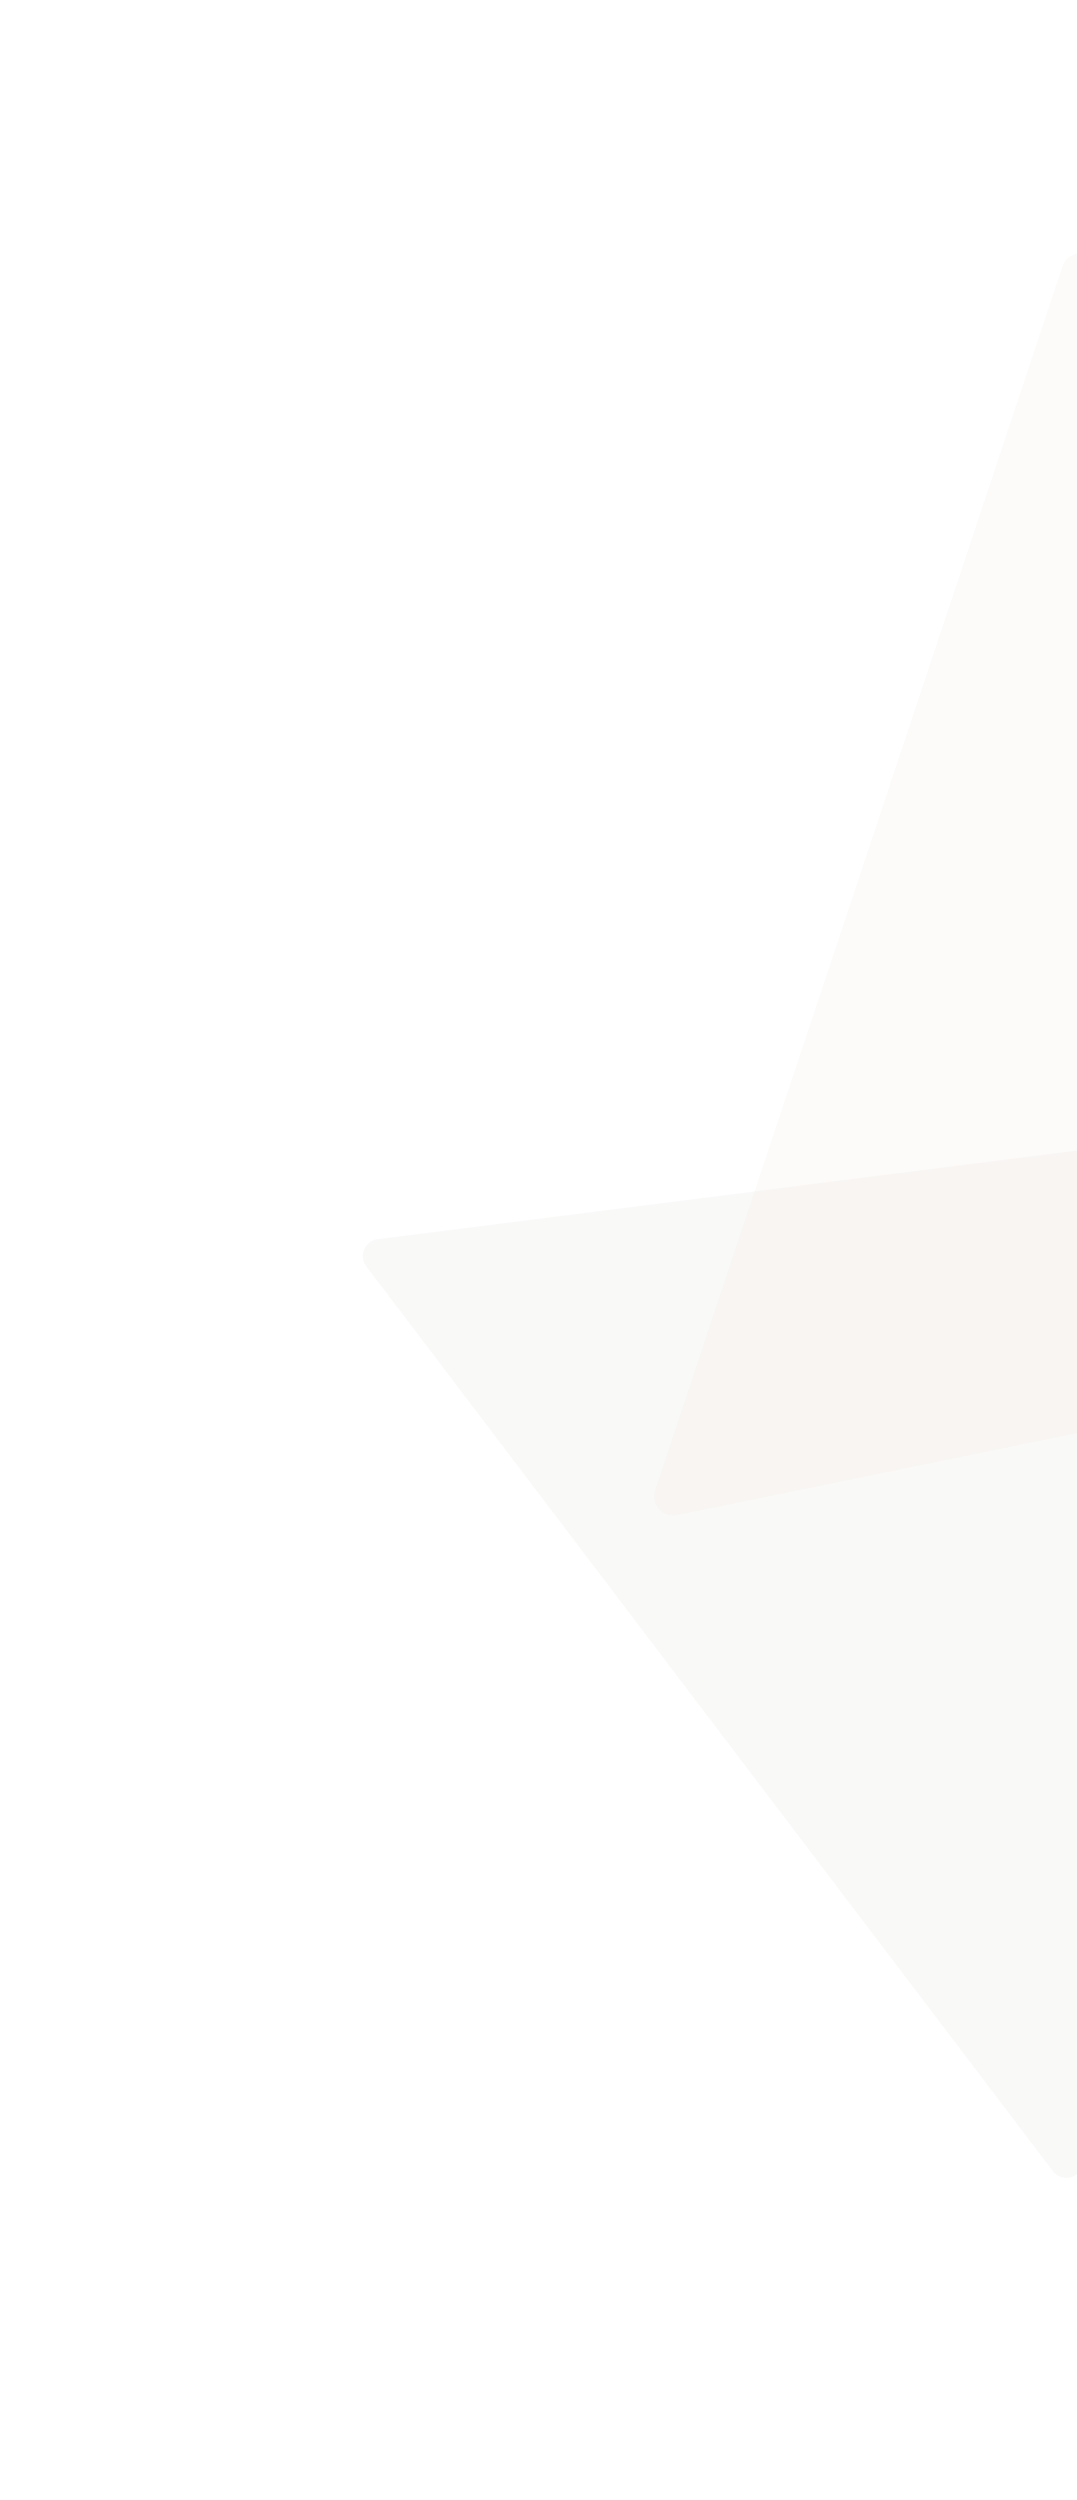 <svg width="614" height="1424" viewBox="0 0 614 1424" fill="none" xmlns="http://www.w3.org/2000/svg">
<g opacity="0.8">
<path opacity="0.15" d="M867.499 637.947C870.392 631.06 864.745 623.624 857.334 624.563L215.377 705.837C207.966 706.775 204.35 715.384 208.868 721.333L600.232 1236.65C604.75 1242.6 614.014 1241.42 616.906 1234.54L867.499 637.947Z" fill="#CDCAC6"/>
<path opacity="0.15" d="M1105.84 715.513C1114.06 713.829 1117.38 703.874 1111.81 697.594L624.262 147.947C618.691 141.667 608.412 143.772 605.758 151.736L373.522 848.786C370.869 856.75 377.832 864.6 386.055 862.916L1105.84 715.513Z" fill="#EED6CA"/>
</g>
</svg>

